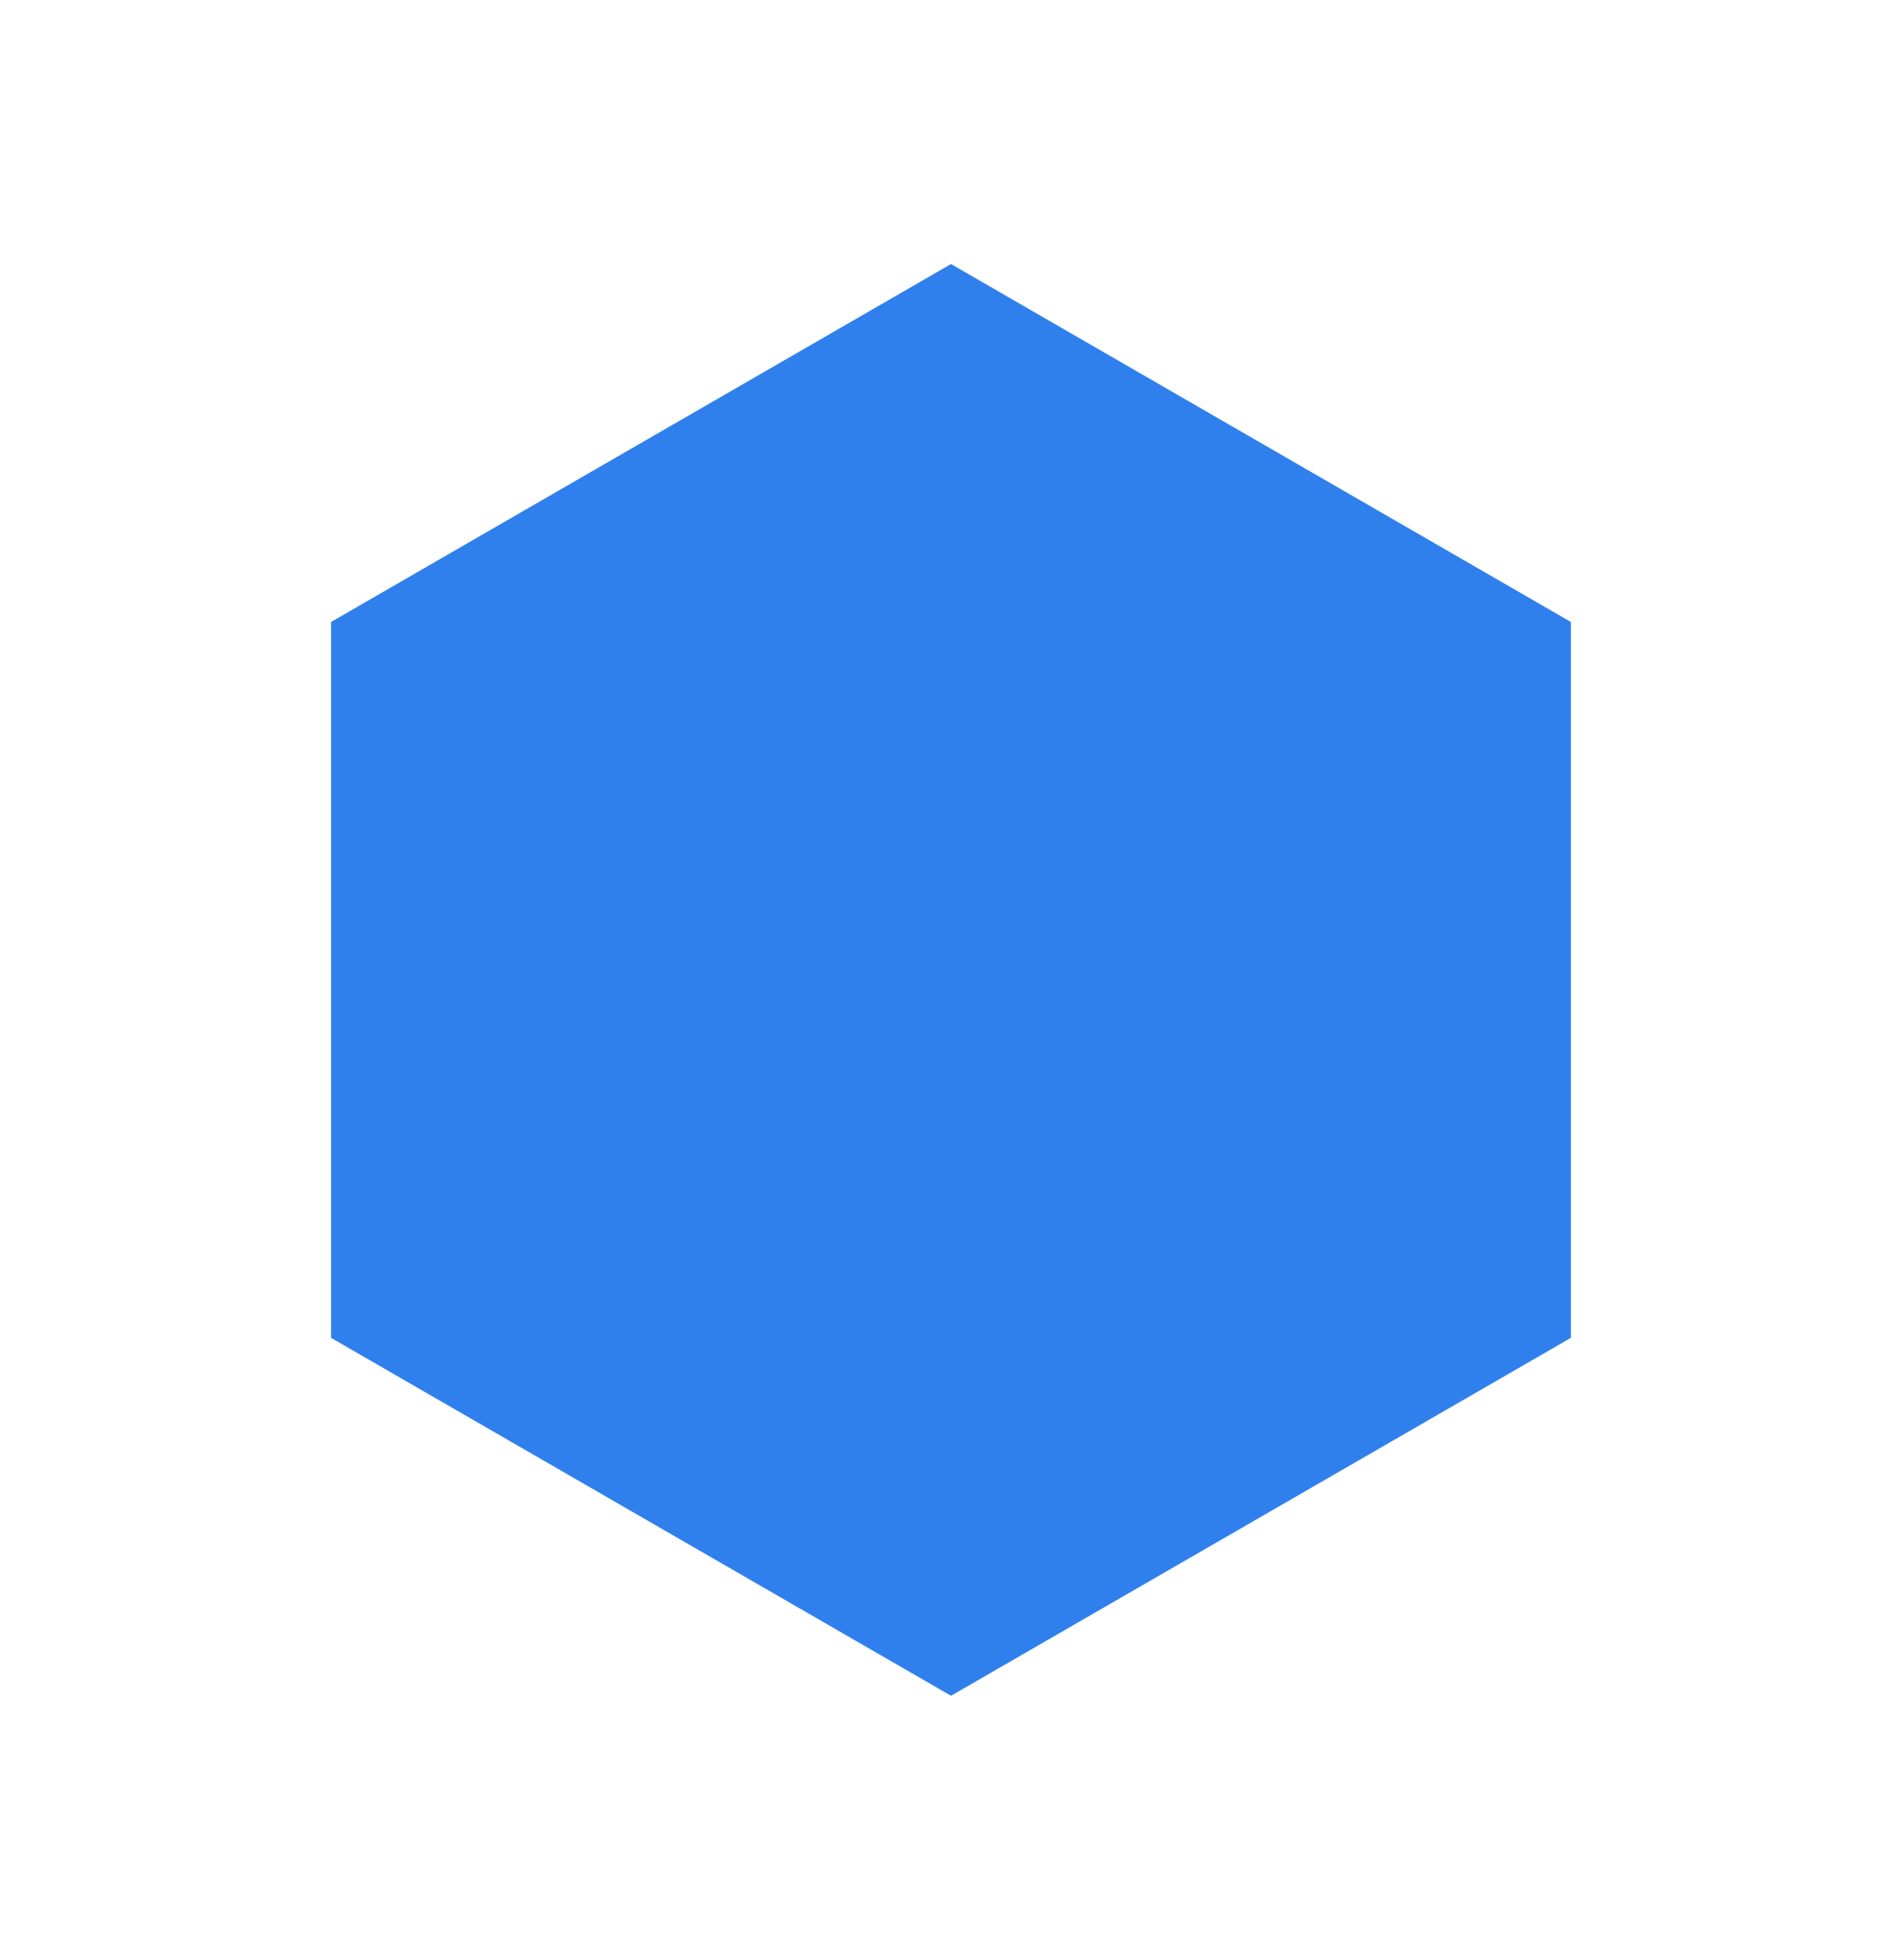 <svg width="33" height="34" viewBox="0 0 33 34" fill="none" xmlns="http://www.w3.org/2000/svg">
<path d="M6.244 11.079L16.5 5.158L26.755 11.079V22.921L16.5 28.842L6.244 22.921V11.079Z" fill="#2F80ED" stroke="#2F80ED"/>
</svg>

